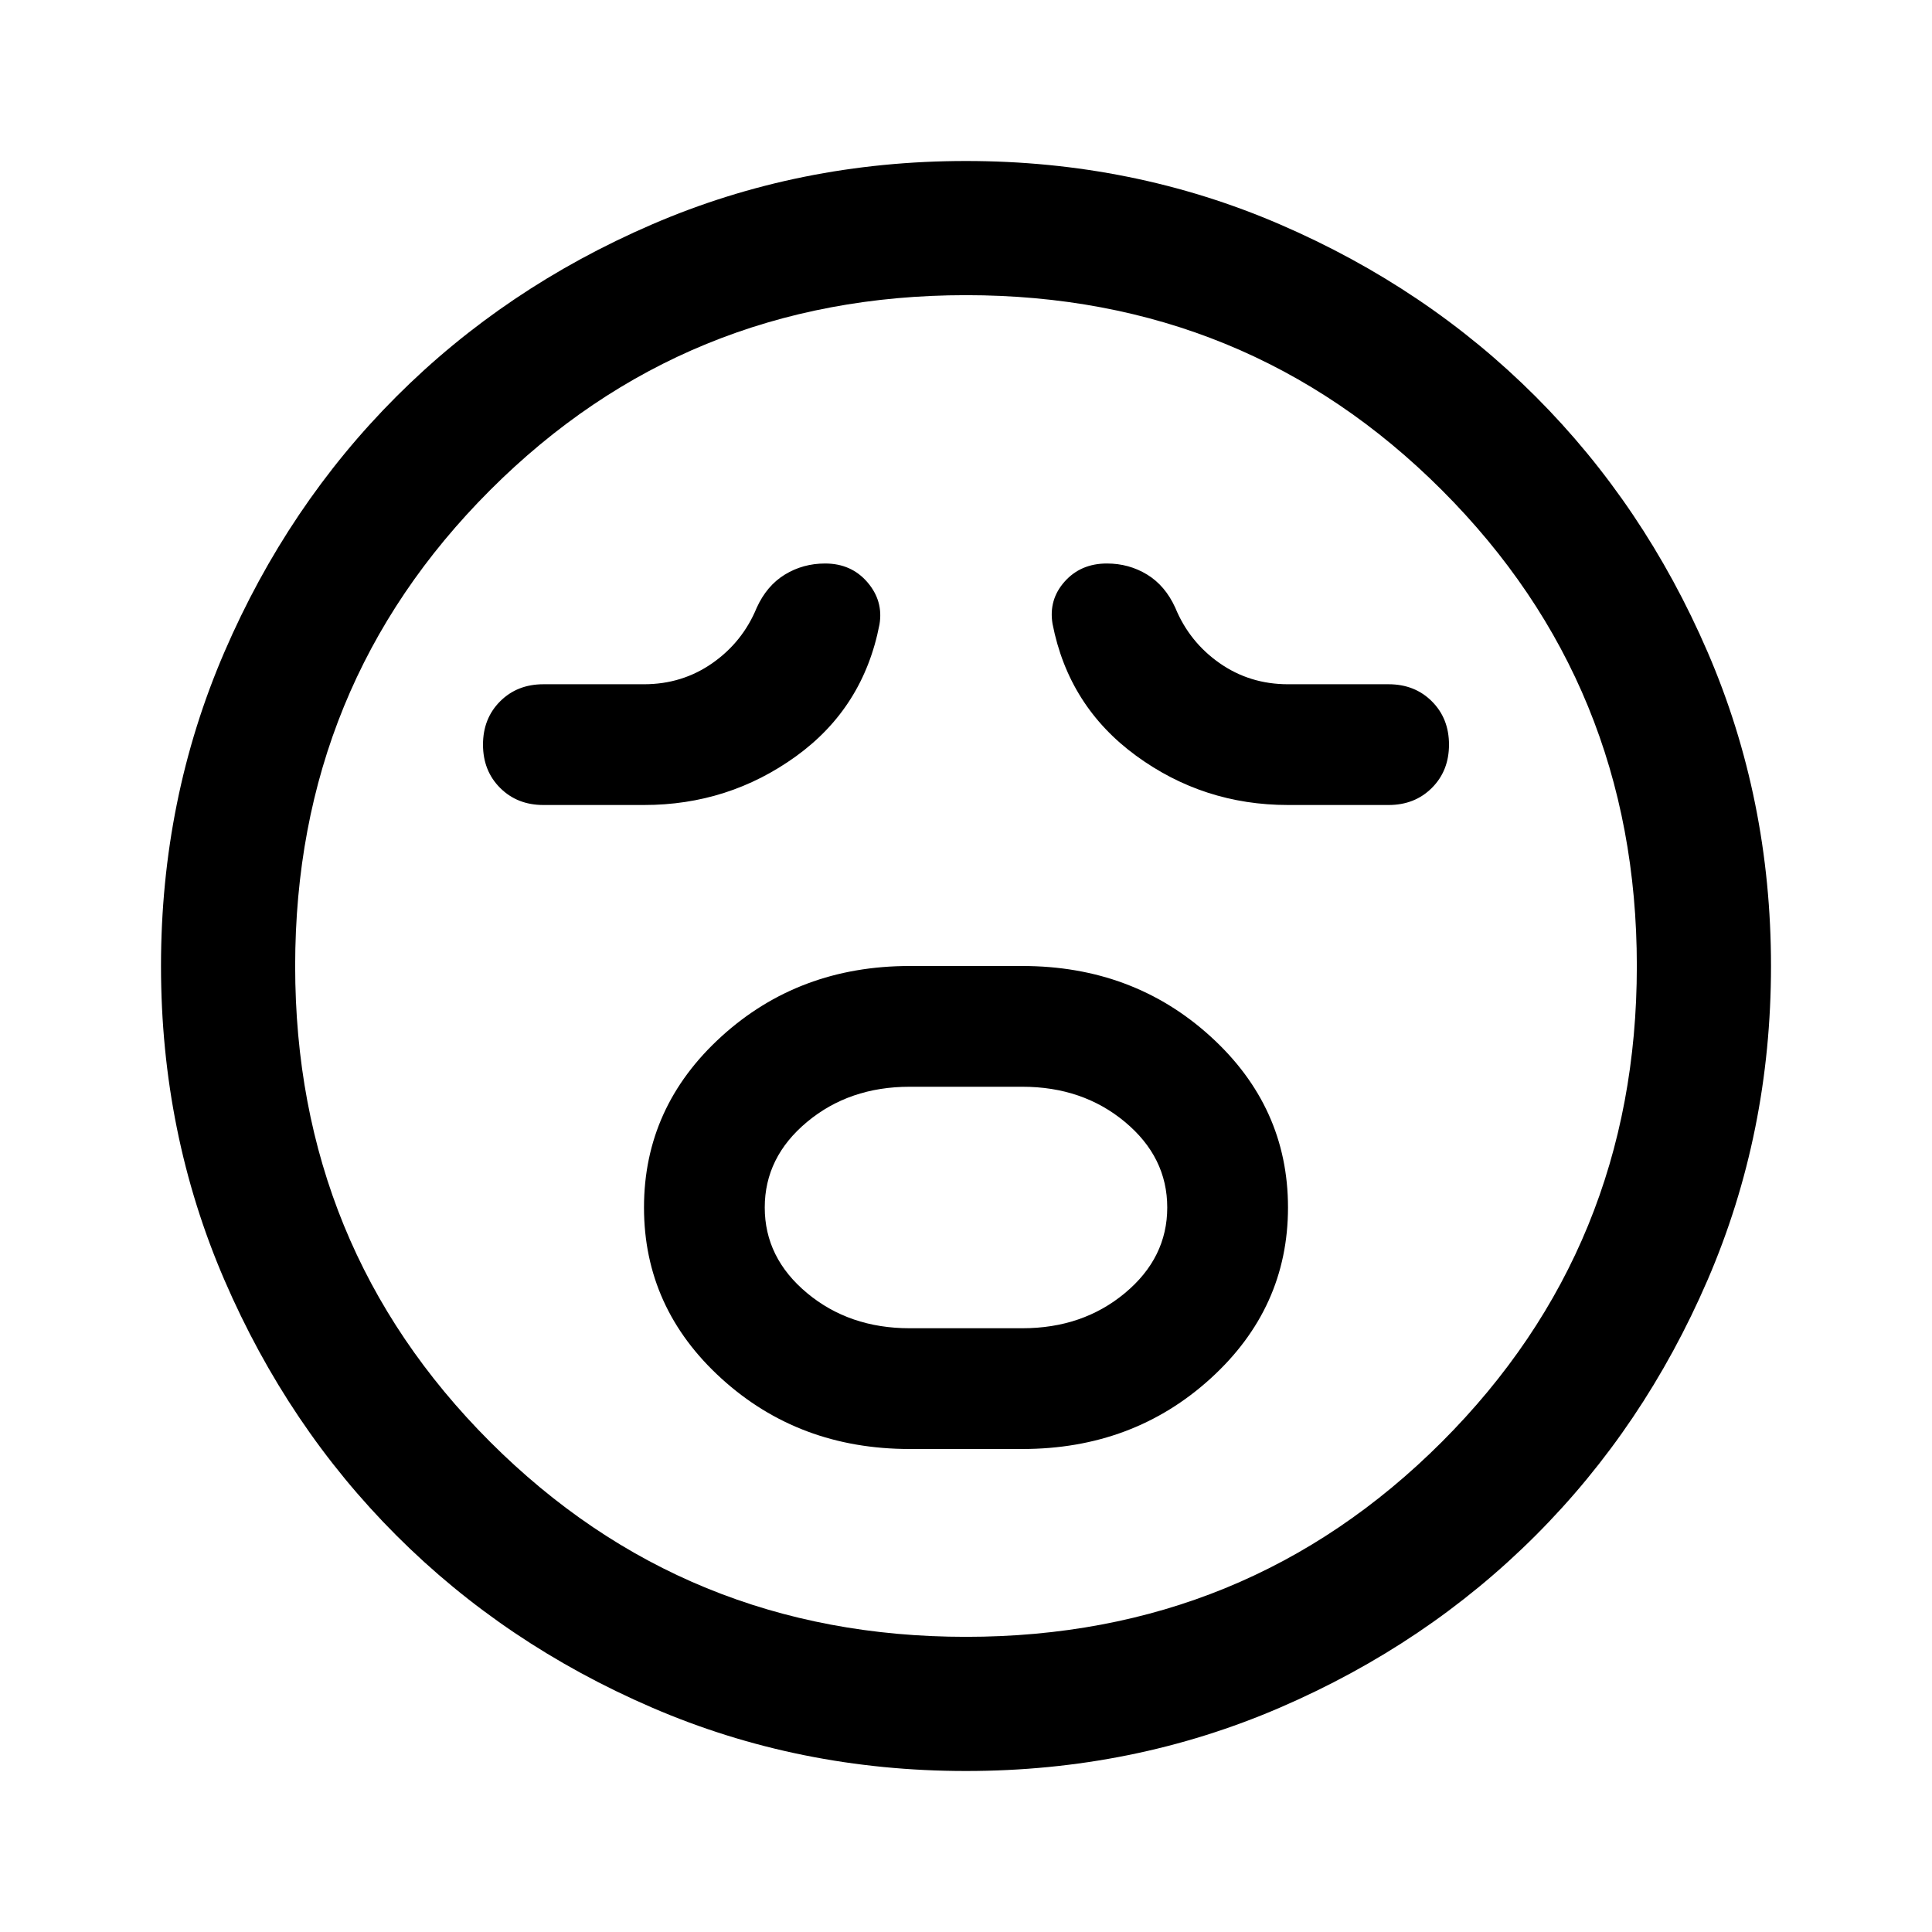 <svg xmlns="http://www.w3.org/2000/svg" height="40" viewBox="0 96 960 960" width="40"><path d="M452 816h56q55 0 93.5-35t38.5-85q0-50-38.5-85T508 576h-56q-55 0-93.5 35T320 696q0 50 38.5 85t93.5 35Zm0-60q-30 0-51-17.5T380 696q0-25 21-42.5t51-17.5h56q30 0 51 17.5t21 42.5q0 25-21 42.5T508 756h-56ZM320 496q42 0 75.5-24.18t41.5-65.487q2-11.742-6-21.037Q423 376 410 376q-11 0-20 5.5T376 398q-7 17-22 27.5T320 436h-50q-13 0-21.5 8.5T240 466q0 13 8.5 21.5T270 496h50Zm320 0h50q13 0 21.5-8.5T720 466q0-13-8.5-21.5T690 436h-50q-19 0-34-10.5T584 398q-5-11-14-16.5t-20-5.5q-13 0-21 9t-6 21q8 41 41.5 65.5T640 496ZM480 976q-83 0-156-31.5T197 859q-54-54-85.5-127T80 576q0-83 31.5-156T197 293q54-54 127-85.5T480 176q83 0 156 31.5T763 293q54 54 85.5 127T880 576q0 83-31.5 156T763 859q-54 54-127 85.5T480 976Zm0-400Zm0 333.334q139.583 0 236.459-96.875Q813.334 715.583 813.334 576t-96.875-236.459Q619.583 242.666 480 242.666t-236.459 96.875Q146.666 436.417 146.666 576t96.875 236.459Q340.417 909.334 480 909.334Z"/></svg>